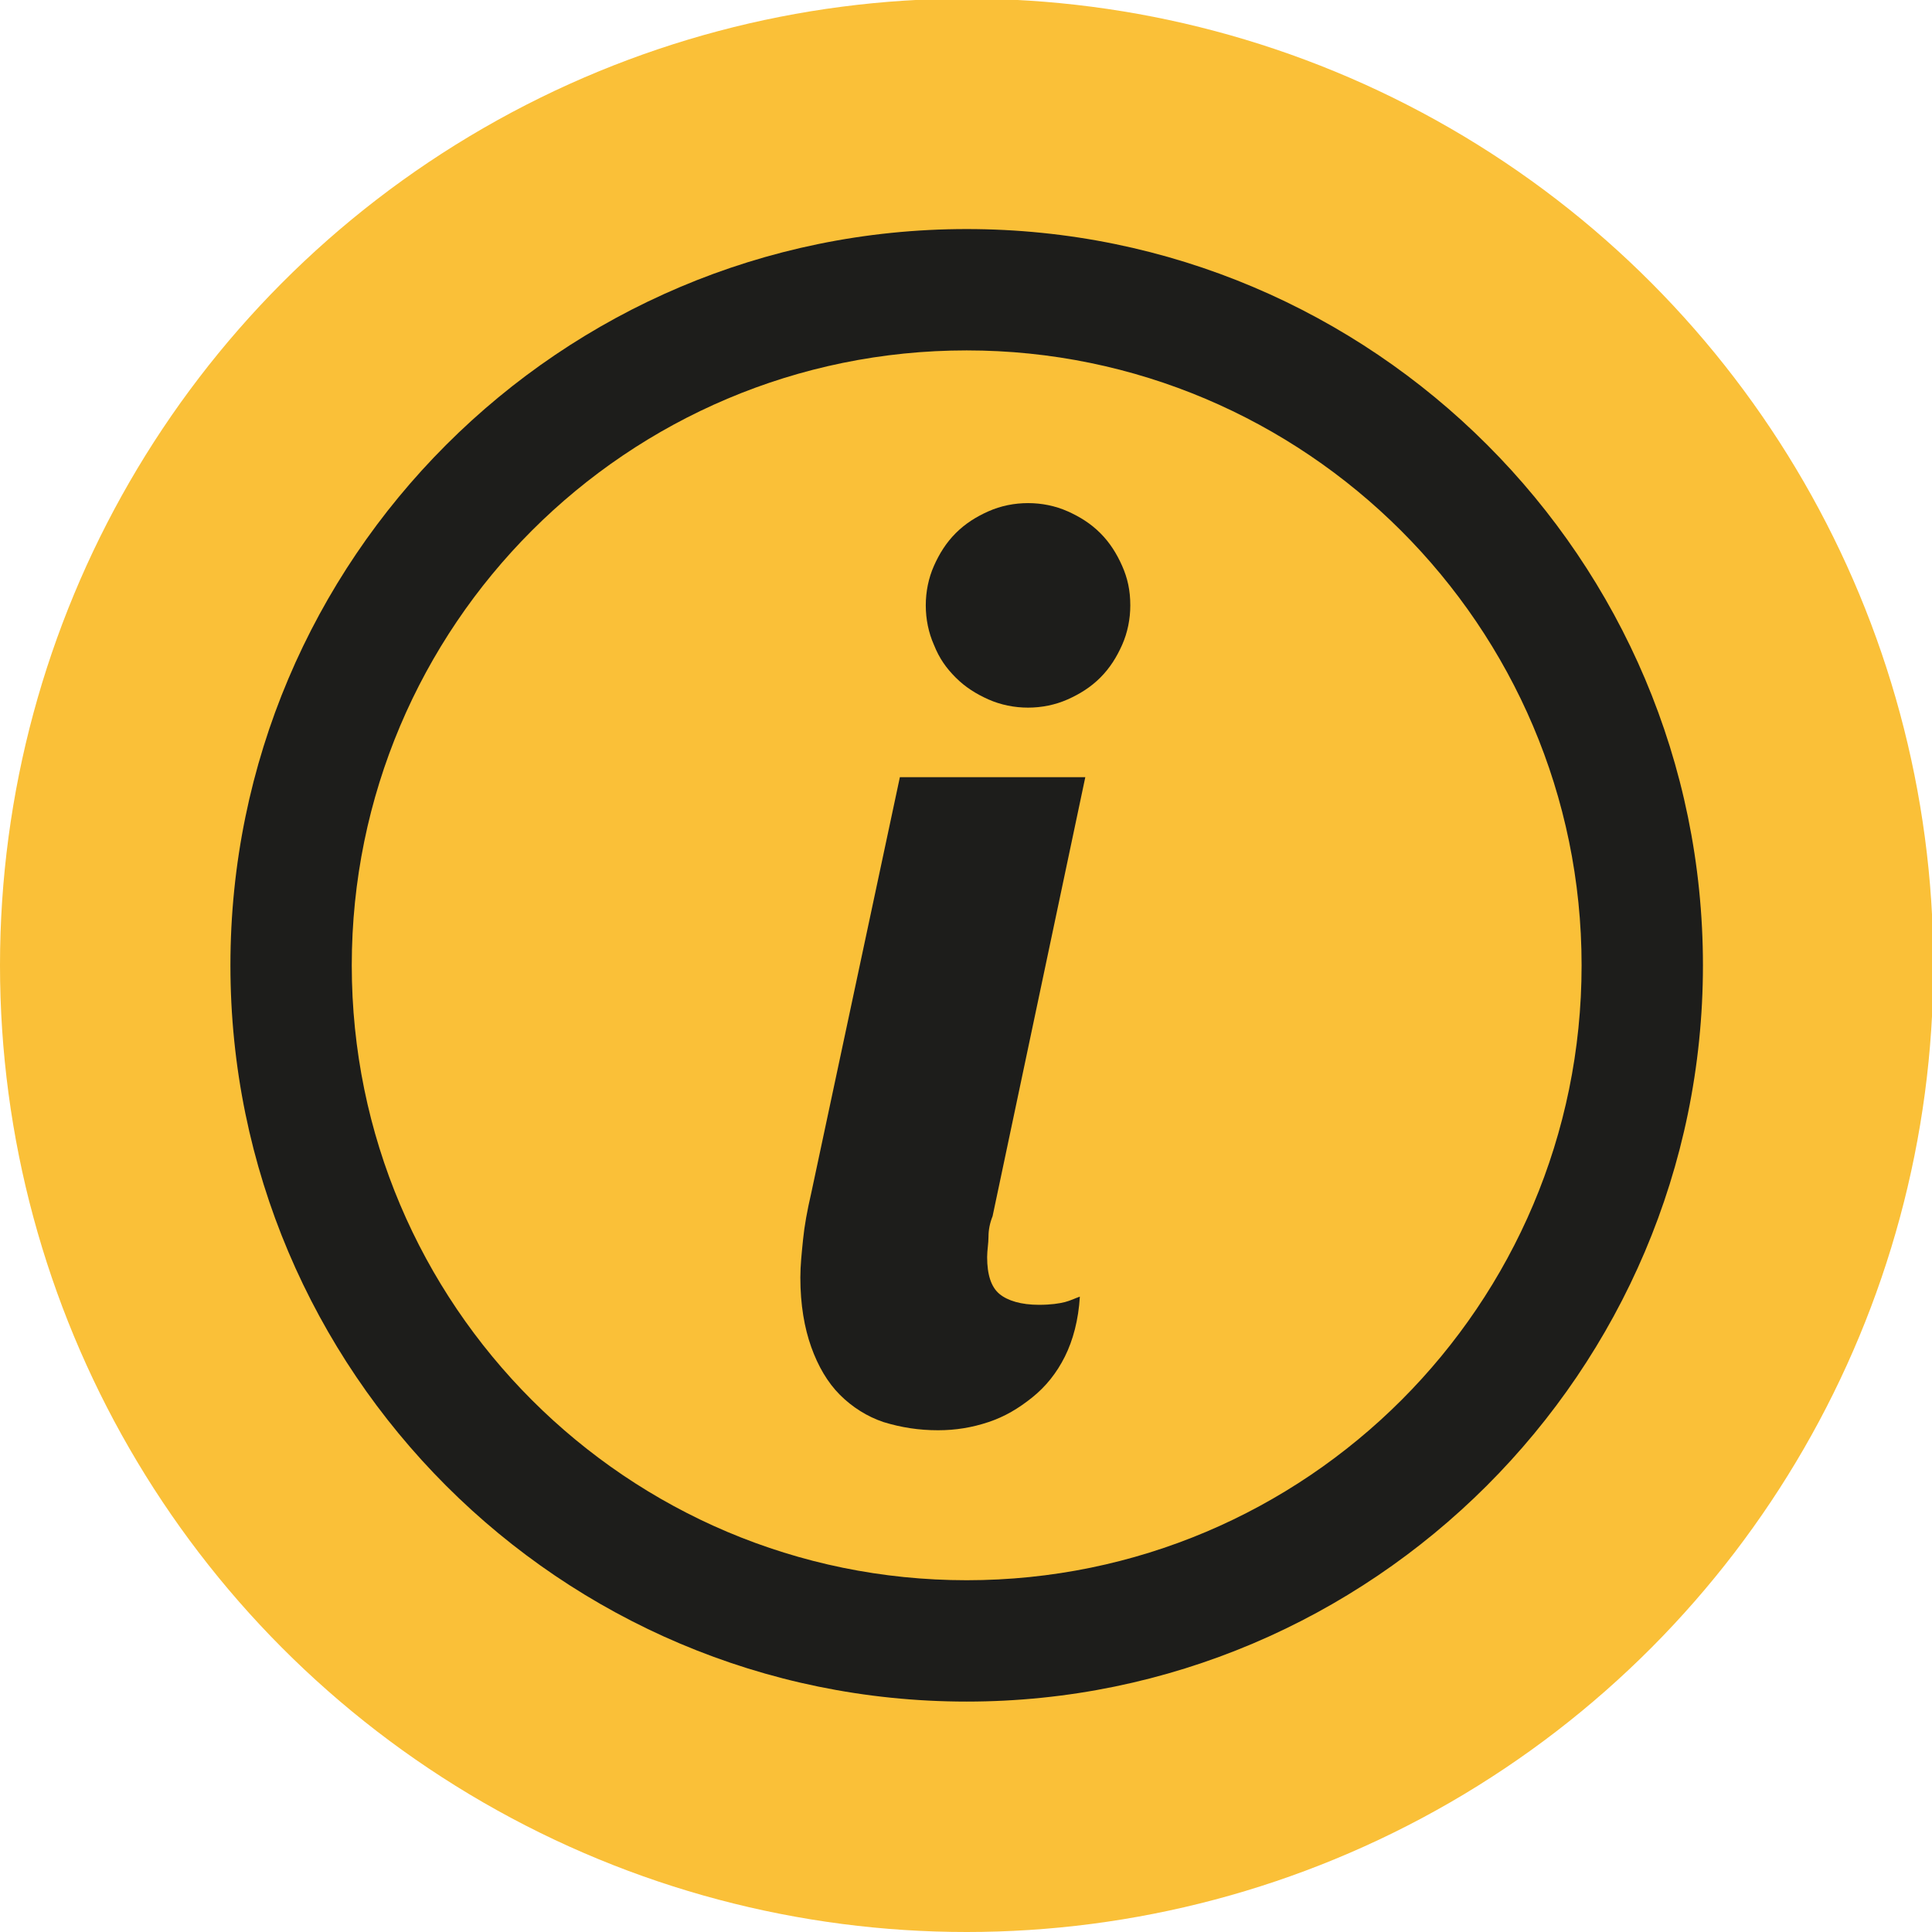 <?xml version="1.0" encoding="utf-8"?>
<!-- Generator: Adobe Illustrator 19.1.0, SVG Export Plug-In . SVG Version: 6.00 Build 0)  -->
<svg version="1.1" id="Capa_1" xmlns="http://www.w3.org/2000/svg" xmlns:xlink="http://www.w3.org/1999/xlink" x="0px" y="0px"
	 viewBox="-349 227.6 141.7 141.7" style="enable-background:new -349 227.6 141.7 141.7;" xml:space="preserve">
<style type="text/css">
	.st0{fill:#FAC038;}
	.st1{fill:#1D1D1B;}
</style>
<circle class="st0" cx="-278.1" cy="298.4" r="70.9"/>
<g>
	<g>
		<path class="st1" d="M-283,284.6h13.6l-6.8,32.2c-0.2,0.5-0.3,1-0.3,1.5c0,0.5-0.1,1-0.1,1.5c0,1.3,0.3,2.2,0.9,2.7
			c0.6,0.5,1.6,0.8,2.9,0.8c0.9,0,1.5-0.1,1.9-0.2c0.4-0.1,0.8-0.3,1.1-0.4c-0.1,1.7-0.5,3.2-1.1,4.4c-0.6,1.2-1.4,2.2-2.4,3
			c-1,0.8-2,1.4-3.2,1.8c-1.2,0.4-2.4,0.6-3.7,0.6c-1.4,0-2.7-0.2-4-0.6c-1.2-0.4-2.3-1.1-3.2-2c-0.9-0.9-1.6-2.1-2.1-3.5
			c-0.5-1.4-0.8-3.1-0.8-5.1c0-0.9,0.1-1.8,0.2-2.8c0.1-1,0.3-2.1,0.6-3.4L-283,284.6z M-266.1,272c0,1-0.2,2-0.6,2.9
			c-0.4,0.9-0.9,1.7-1.6,2.4c-0.7,0.7-1.5,1.2-2.4,1.6c-0.9,0.4-1.9,0.6-2.9,0.6c-1,0-2-0.2-2.9-0.6c-0.9-0.4-1.7-0.9-2.4-1.6
			c-0.7-0.7-1.2-1.4-1.6-2.4c-0.4-0.9-0.6-1.9-0.6-2.9c0-1,0.2-2,0.6-2.9c0.4-0.9,0.9-1.7,1.6-2.4c0.7-0.7,1.5-1.2,2.4-1.6
			c0.9-0.4,1.9-0.6,2.9-0.6c1,0,2,0.2,2.9,0.6c0.9,0.4,1.7,0.9,2.4,1.6c0.7,0.7,1.2,1.5,1.6,2.4C-266.3,270-266.1,270.9-266.1,272z"
			/>
	</g>
</g>
<g>
	<path class="st1" d="M-278.1,352.4c-29.8,0-54-24.2-54-54s24.2-54,54-54c29.8,0,54,24.2,54,54S-248.4,352.4-278.1,352.4z
		 M-278.1,253.3c-24.9,0-45.1,20.2-45.1,45.1c0,24.9,20.2,45.1,45.1,45.1s45.1-20.2,45.1-45.1C-233,273.5-253.3,253.3-278.1,253.3z"
		/>
</g>
</svg>
